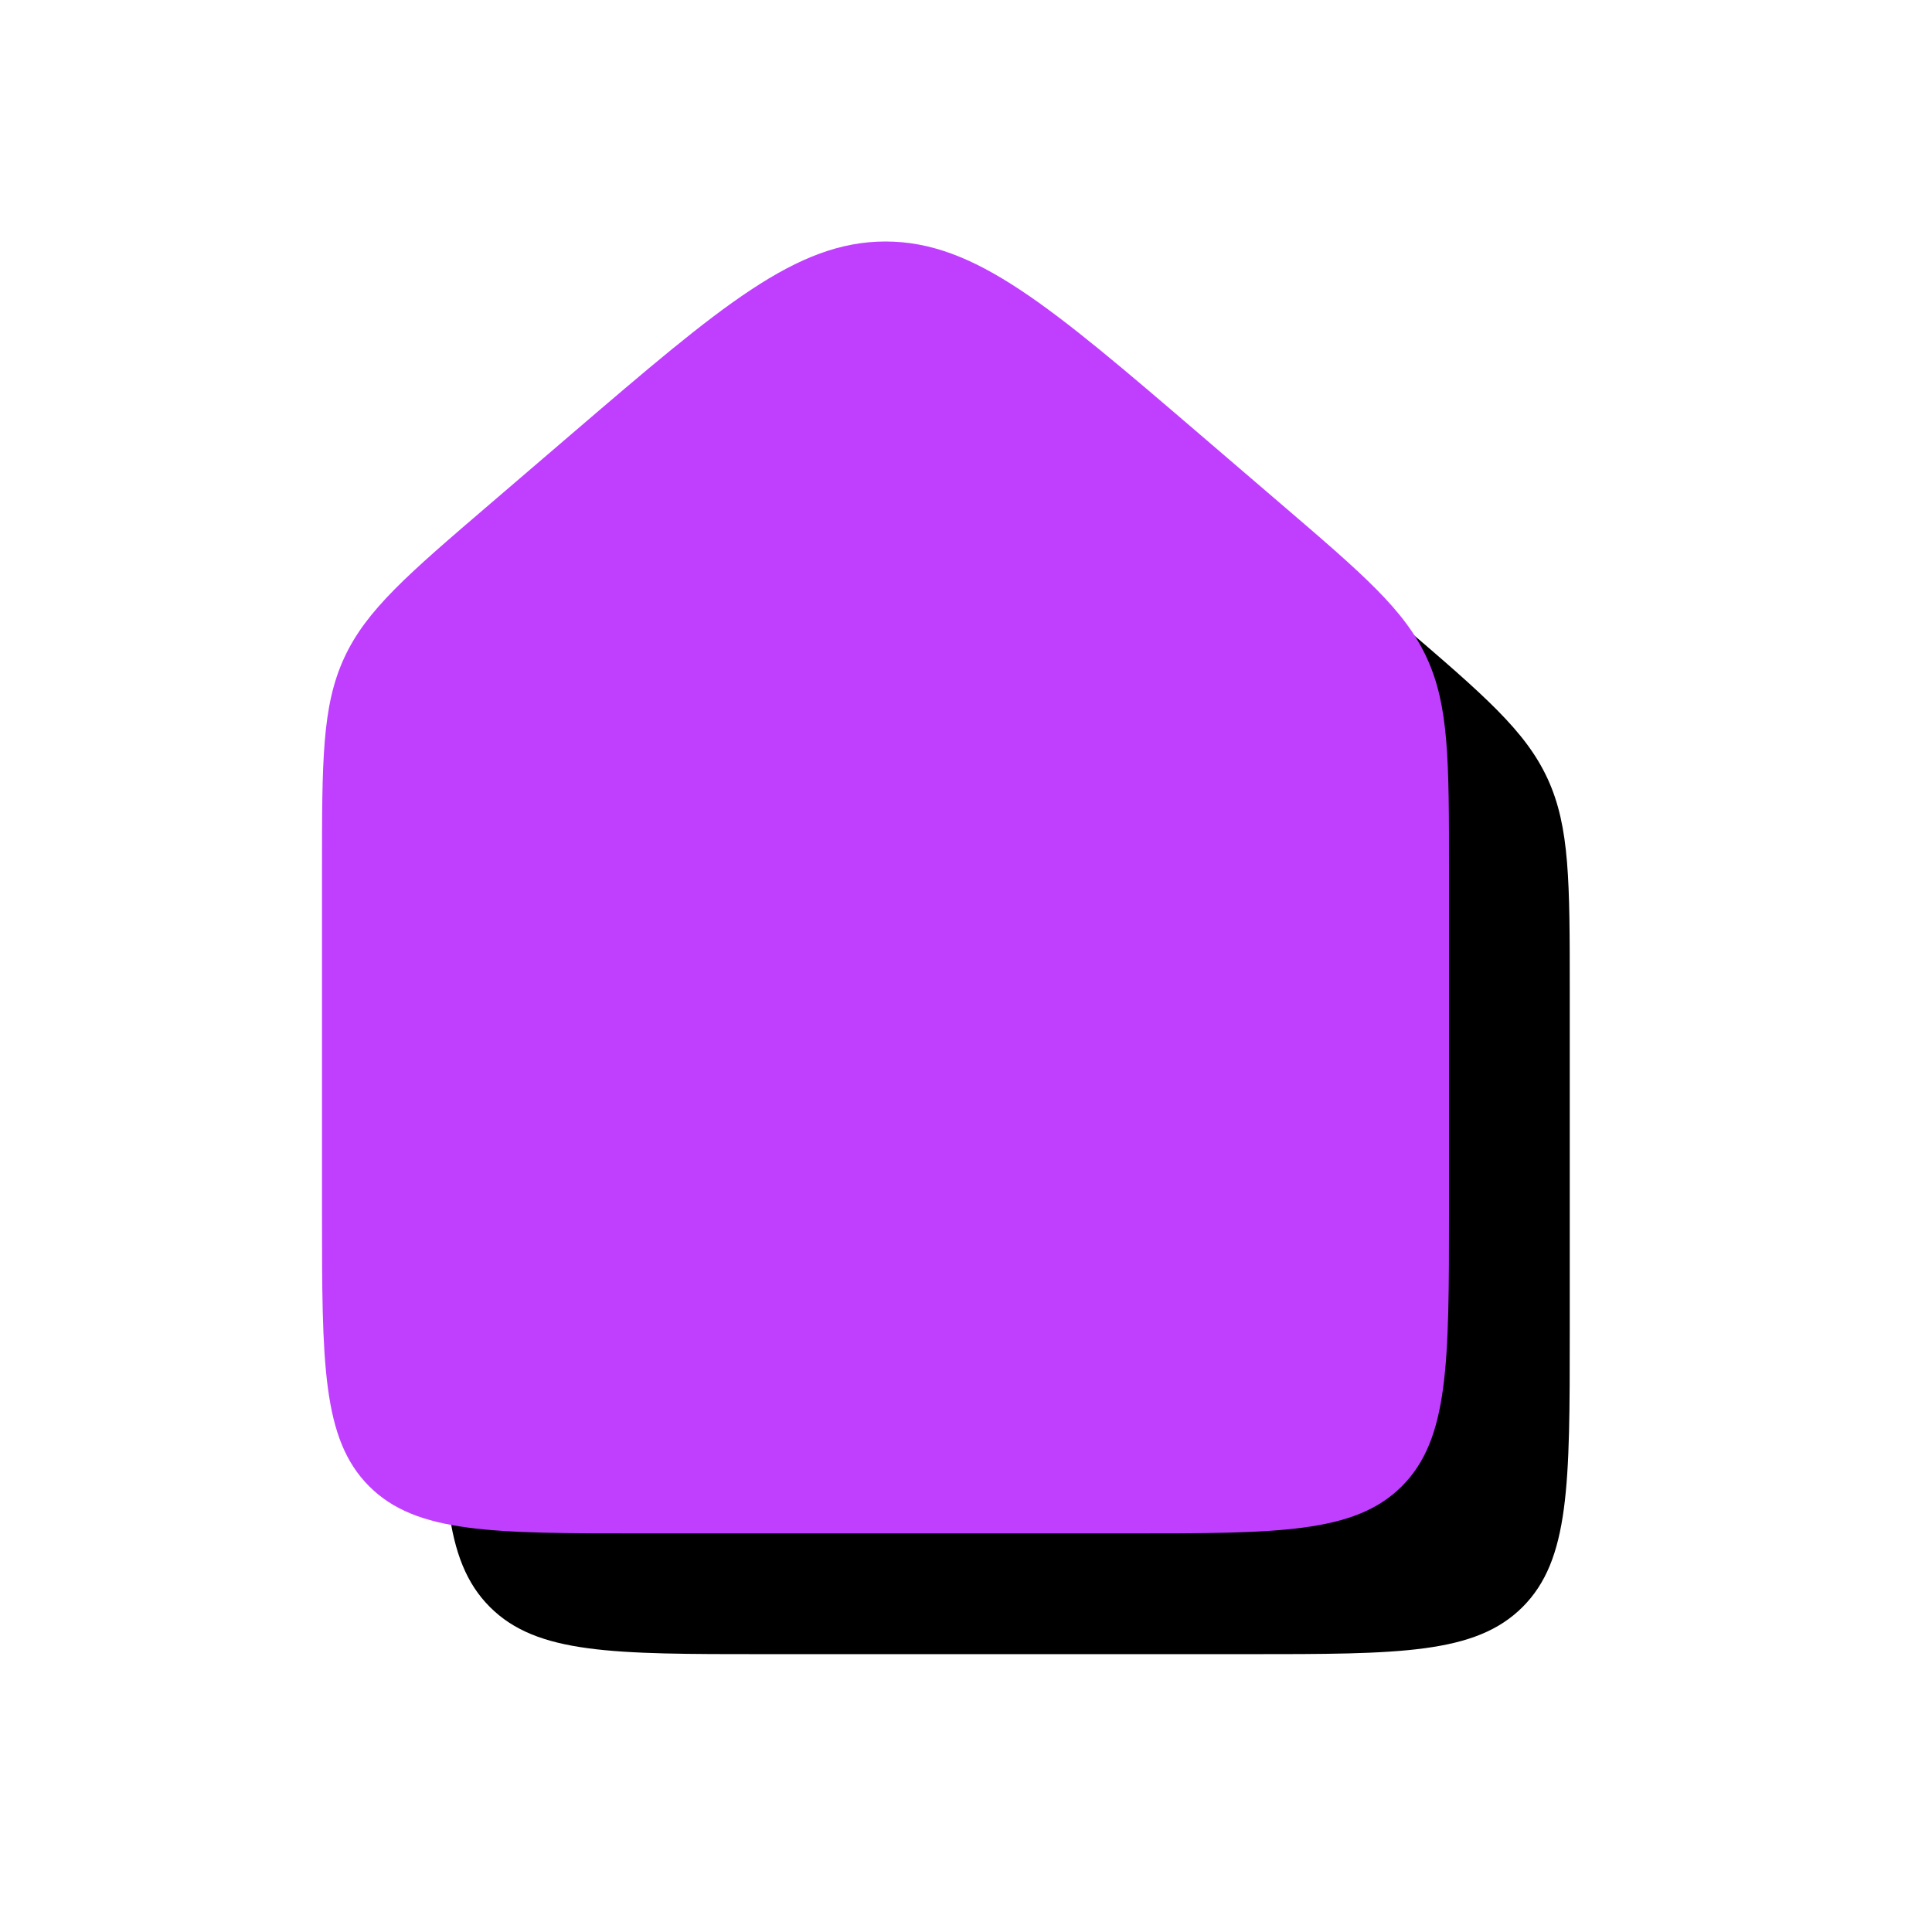 <svg width="48" height="48" viewBox="0 0 48 48" fill="none" xmlns="http://www.w3.org/2000/svg">
<path d="M11 24.617C11 21.901 11 20.544 11.549 19.35C12.098 18.157 13.129 17.273 15.191 15.506L17.191 13.791C20.917 10.597 22.78 9 25 9C27.22 9 29.083 10.597 32.809 13.791L34.809 15.506C36.871 17.273 37.902 18.157 38.451 19.35C39 20.544 39 21.901 39 24.617V33.097C39 36.869 39 38.754 37.828 39.926C36.657 41.097 34.771 41.097 31 41.097H19C15.229 41.097 13.343 41.097 12.172 39.926C11 38.754 11 36.869 11 33.097V24.617Z" fill="black"/>
<path d="M8 21.617C8 18.901 8 17.544 8.549 16.35C9.098 15.156 10.129 14.273 12.191 12.506L14.191 10.791C17.917 7.597 19.78 6 22 6C24.22 6 26.083 7.597 29.809 10.791L31.809 12.506C33.871 14.273 34.902 15.156 35.451 16.35C36 17.544 36 18.901 36 21.617V30.098C36 33.869 36 35.754 34.828 36.926C33.657 38.097 31.771 38.097 28 38.097H16C12.229 38.097 10.343 38.097 9.172 36.926C8 35.754 8 33.869 8 30.098V21.617Z" fill="#C03FFF"/>
</svg>
